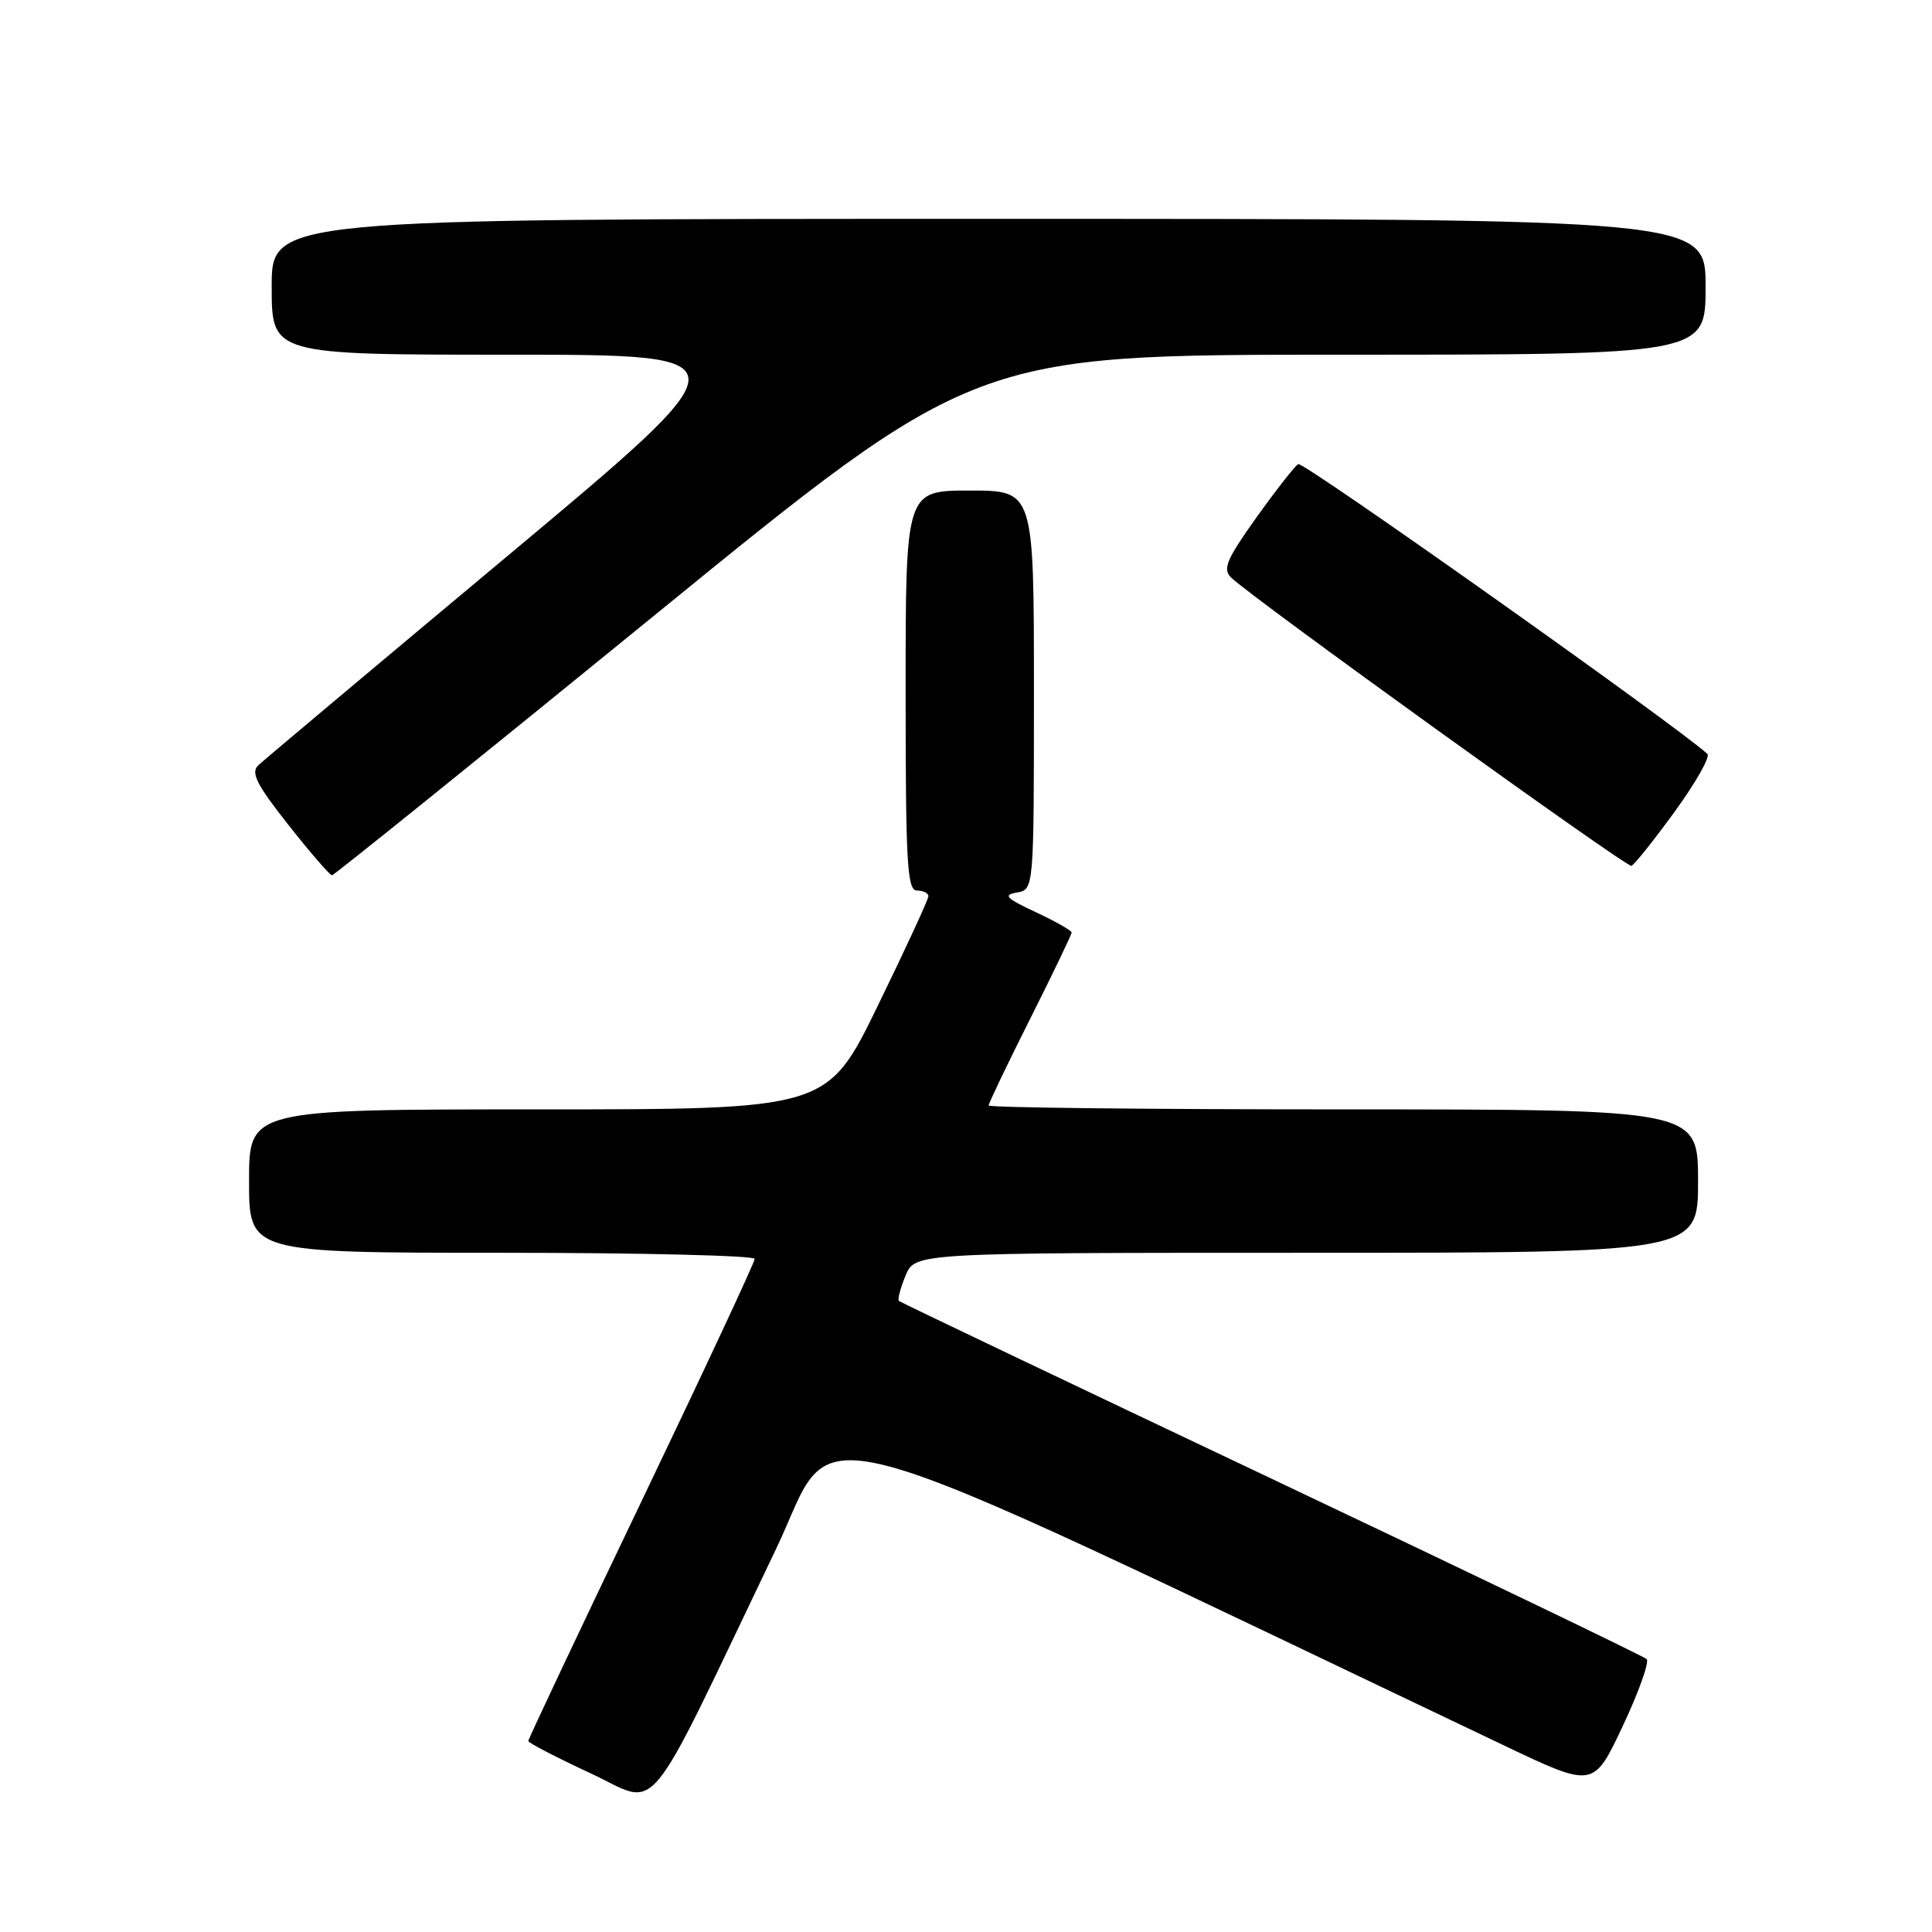 <?xml version="1.0" encoding="UTF-8" standalone="no"?>
<!DOCTYPE svg PUBLIC "-//W3C//DTD SVG 1.1//EN" "http://www.w3.org/Graphics/SVG/1.1/DTD/svg11.dtd" >
<svg xmlns="http://www.w3.org/2000/svg" xmlns:xlink="http://www.w3.org/1999/xlink" version="1.1" viewBox="0 0 256 256">
 <g >
 <path fill="currentColor"
d=" M 102.80 205.31 C 111.32 187.55 102.38 185.14 199.33 231.30 C 211.15 236.93 211.15 236.93 215.02 228.72 C 217.15 224.20 218.57 220.20 218.19 219.84 C 217.81 219.47 195.45 208.72 168.50 195.94 C 141.55 183.17 119.33 172.57 119.12 172.39 C 118.90 172.21 119.30 170.70 119.99 169.03 C 121.24 166.00 121.24 166.00 173.12 166.00 C 225.00 166.00 225.00 166.00 225.00 156.50 C 225.00 147.00 225.00 147.00 178.00 147.00 C 152.15 147.00 131.00 146.77 131.00 146.48 C 131.00 146.20 133.47 141.03 136.50 135.00 C 139.53 128.97 142.00 123.82 142.00 123.56 C 142.00 123.31 139.86 122.09 137.25 120.87 C 133.27 119.01 132.87 118.59 134.75 118.26 C 137.00 117.86 137.00 117.86 137.00 91.43 C 137.00 65.00 137.00 65.00 128.50 65.00 C 120.00 65.00 120.00 65.00 120.00 91.50 C 120.00 114.39 120.20 118.00 121.50 118.00 C 122.33 118.00 123.01 118.34 123.02 118.75 C 123.02 119.16 120.01 125.69 116.32 133.25 C 109.62 147.00 109.62 147.00 71.31 147.00 C 33.00 147.00 33.00 147.00 33.00 156.50 C 33.00 166.00 33.00 166.00 66.50 166.00 C 84.93 166.00 100.00 166.37 100.00 166.81 C 100.00 167.26 93.25 181.71 85.00 198.93 C 76.75 216.15 70.00 230.44 70.00 230.69 C 70.00 230.93 73.71 232.86 78.25 234.97 C 87.59 239.31 85.03 242.40 102.80 205.31 Z  M 86.79 81.48 C 129.08 47.00 129.08 47.00 177.54 47.00 C 226.00 47.00 226.00 47.00 226.00 38.00 C 226.00 29.00 226.00 29.00 131.00 29.00 C 36.00 29.00 36.00 29.00 36.00 38.00 C 36.00 47.00 36.00 47.00 67.58 47.00 C 99.15 47.00 99.15 47.00 67.33 73.60 C 49.82 88.23 34.93 100.74 34.22 101.41 C 33.20 102.38 33.99 103.95 38.22 109.31 C 41.12 112.99 43.72 115.99 44.00 115.98 C 44.27 115.96 63.53 100.44 86.79 81.48 Z  M 221.91 107.54 C 224.70 103.71 226.64 100.27 226.24 99.90 C 222.17 96.17 172.66 61.09 172.02 61.49 C 171.55 61.78 169.05 64.98 166.46 68.60 C 162.50 74.16 161.98 75.40 163.13 76.53 C 165.82 79.17 215.51 114.95 216.17 114.73 C 216.54 114.60 219.13 111.37 221.91 107.54 Z "/>
</g>
</svg>
